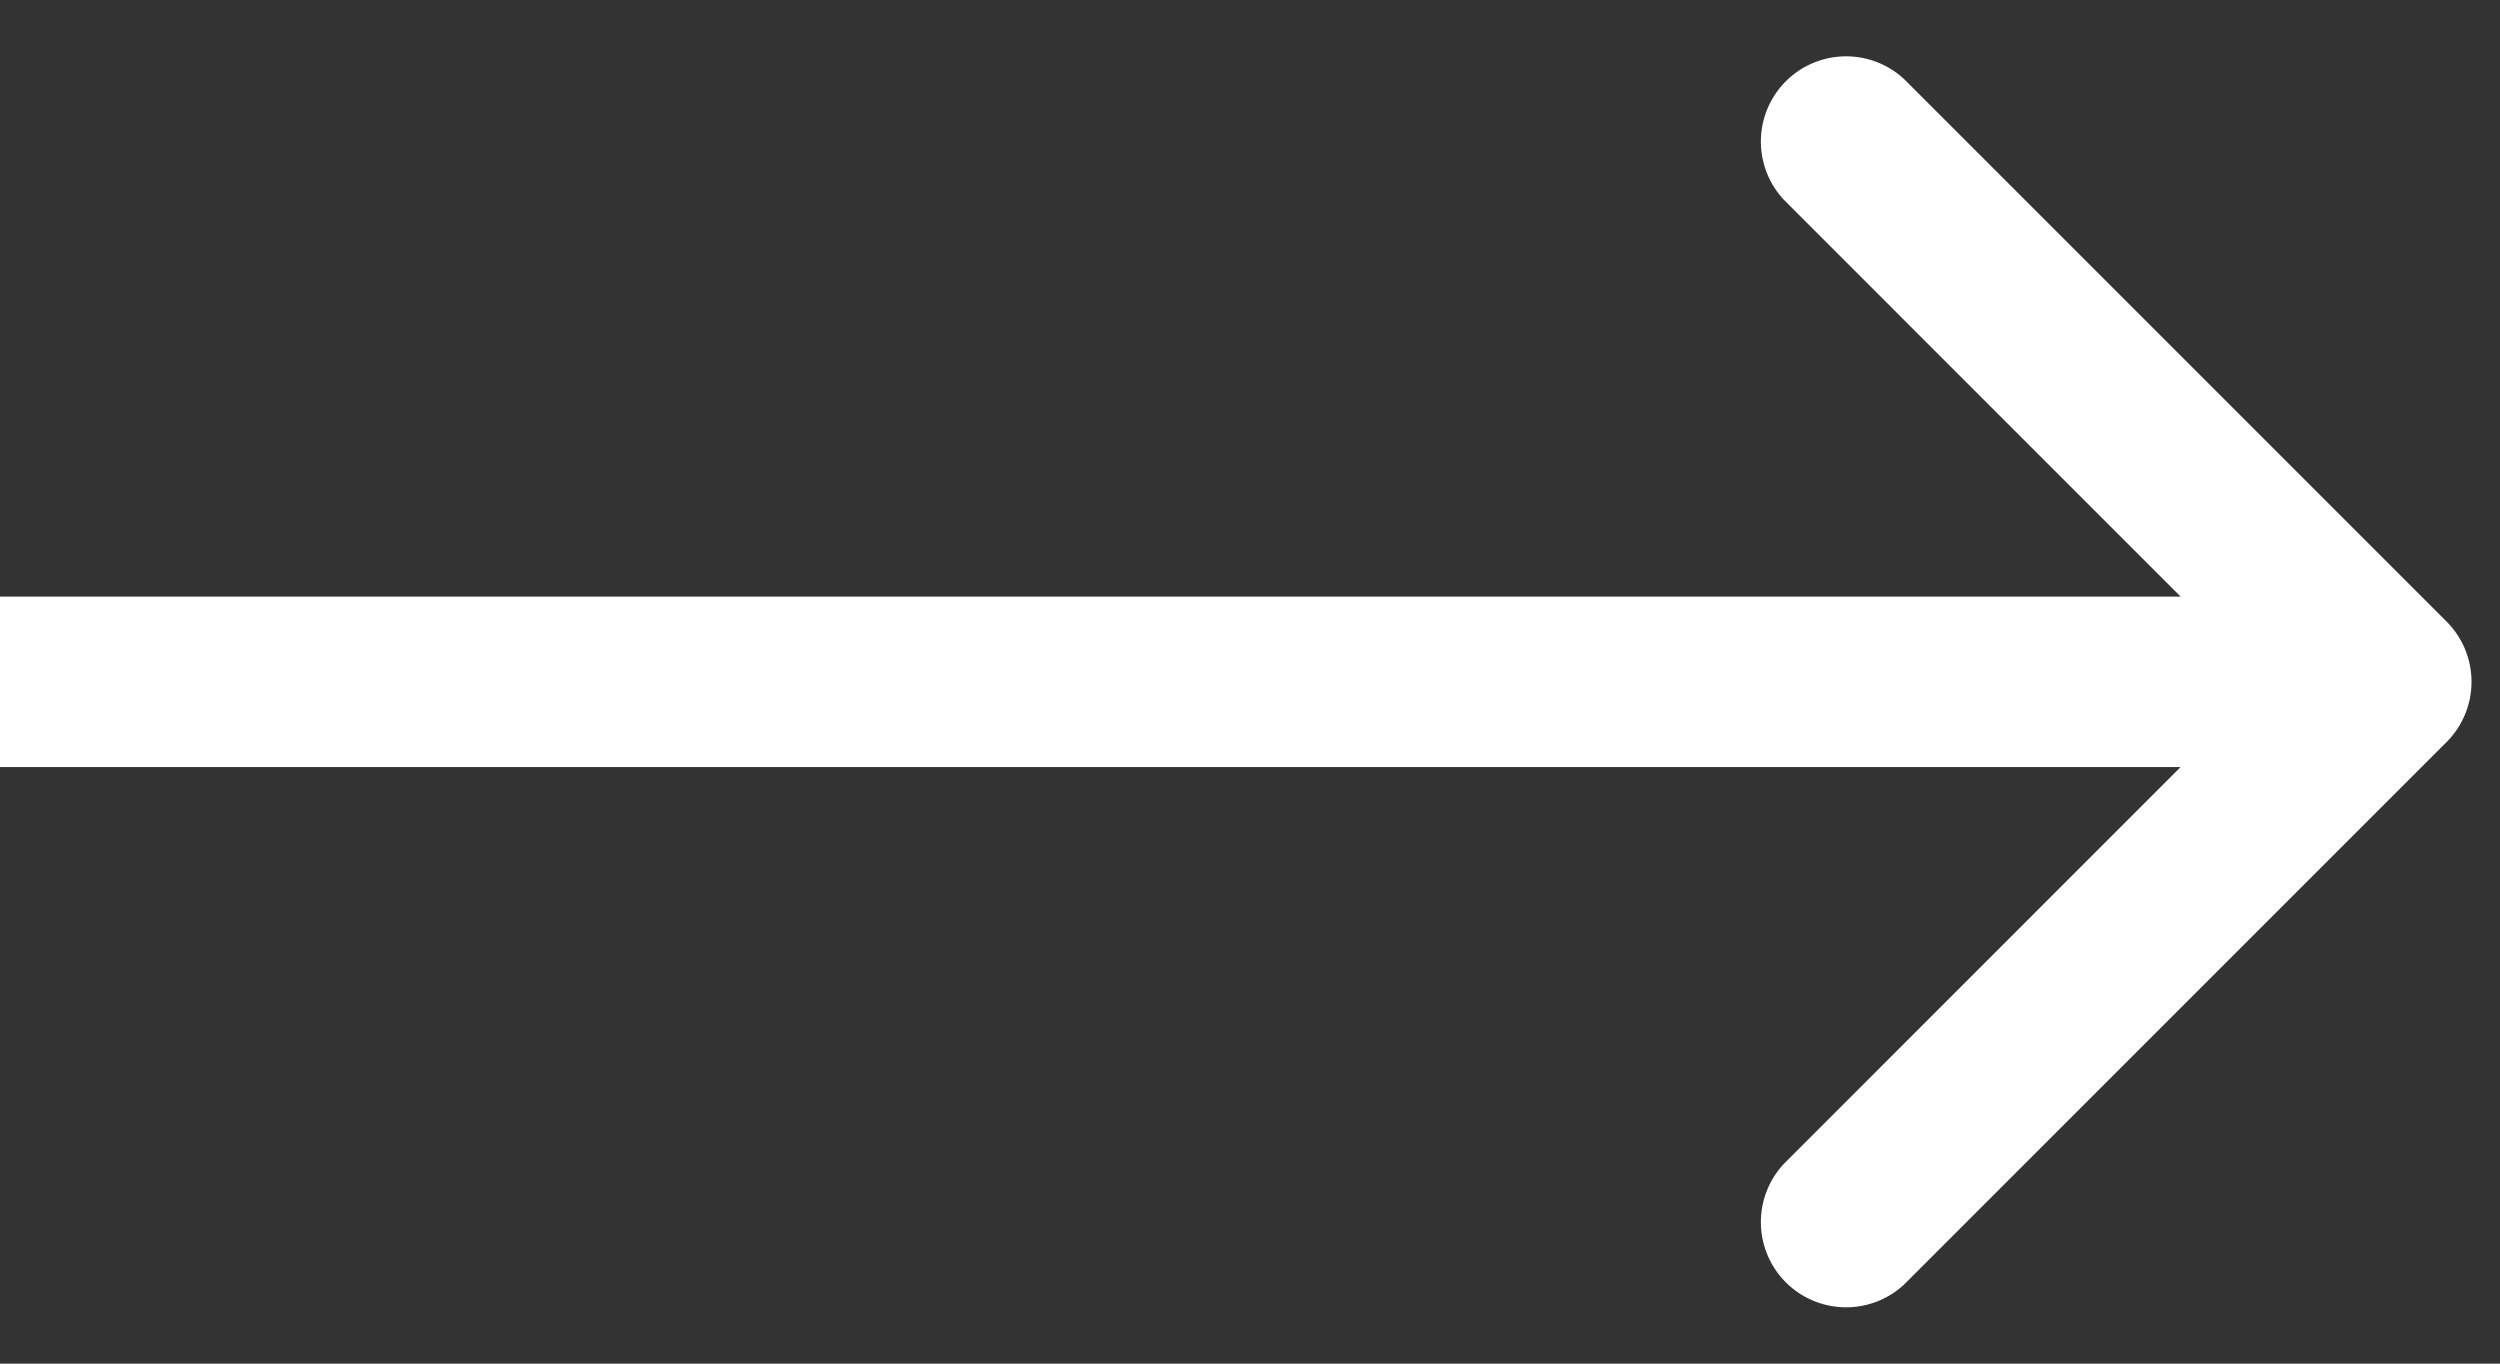 <svg width="22" height="12" fill="none" xmlns="http://www.w3.org/2000/svg"><rect width="100%" height="100%" fill="#333333" stroke="none"/><path d="M21.53 6.53a.75.75 0 000-1.06L16.757.697a.75.75 0 00-1.06 1.06L19.939 6l-4.242 4.243a.75.75 0 001.06 1.06L21.53 6.53zM0 6.75h21v-1.5H0v1.5z" fill="#fff"/></svg>